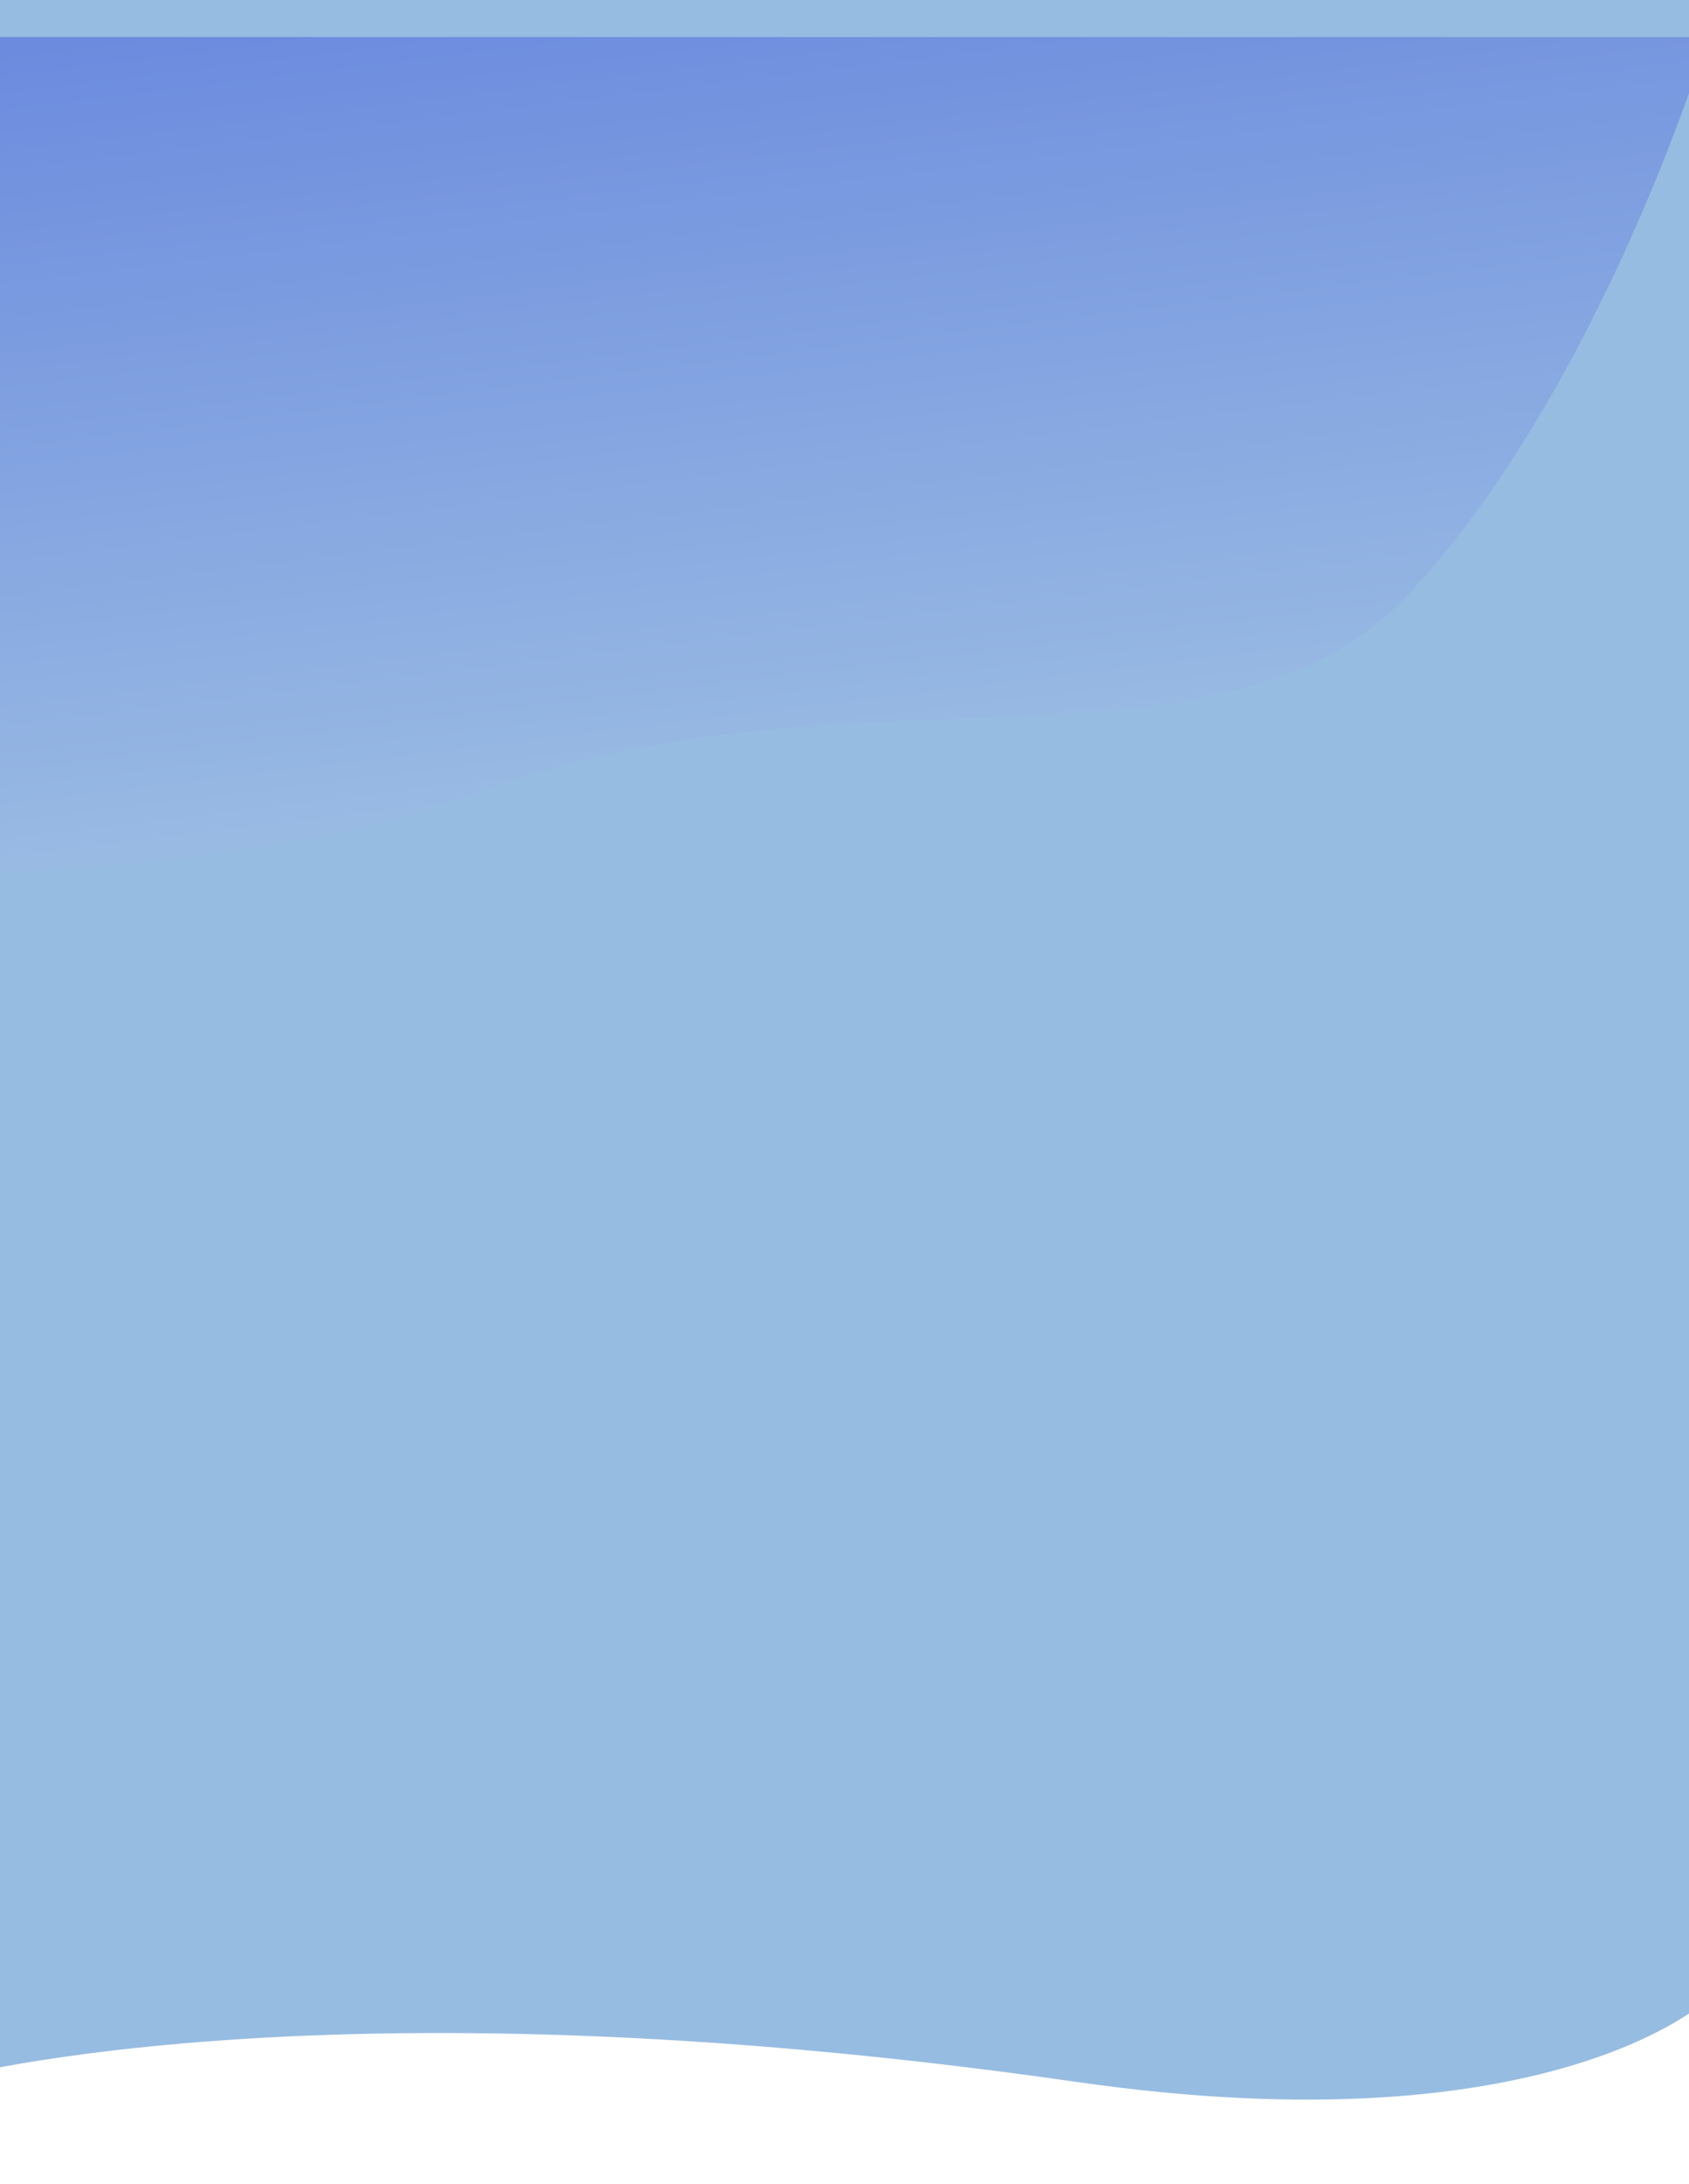 <svg xmlns="http://www.w3.org/2000/svg" 
    xmlns:xlink="http://www.w3.org/1999/xlink" width="1300" height="1680.718" viewBox="200 120 1300 1680.718">
    <defs>
        <style>.a{fill:#528fcd;opacity:0.601;}.b{opacity:0.366;fill:url(#c);}.c{filter:url(#d);}.d{filter:url(#a);}</style>
        <filter id="a" x="103.5" y="33.5" width="1456" height="1747.218" filterUnits="userSpaceOnUse">
            <feOffset dy="3" input="SourceAlpha"/>
            <feGaussianBlur stdDeviation="15" result="b"/>
            <feFlood flood-color="#5291cd" flood-opacity="0.596"/>
            <feComposite operator="in" in2="b"/>
            <feComposite in="SourceGraphic"/>
        </filter>
        <linearGradient id="c" x1="0.233" y1="-0.034" x2="0.5" y2="1" gradientUnits="objectBoundingBox">
            <stop offset="0" stop-color="#2137d9"/>
            <stop offset="1" stop-color="#a9c8e6"/>
        </linearGradient>
        <filter id="d" x="0" y="0" width="1663" height="941.619" filterUnits="userSpaceOnUse">
            <feOffset dy="3" input="SourceAlpha"/>
            <feGaussianBlur stdDeviation="49.5" result="e"/>
            <feFlood flood-color="#0028ad" flood-opacity="0.627"/>
            <feComposite operator="in" in2="e"/>
            <feComposite in="SourceGraphic"/>
        </filter>
    </defs>
    <g transform="translate(148.5 75.5)">
        <g class="d" transform="matrix(1, 0, 0, 1, -148.5, -75.5)">
            <path class="a" d="M0,0H1366V1580.031s-121.563,115.918-485.305,63.644c-590.489-84.86-880.695,0-880.695,0Z" transform="translate(148.5 75.5)"/>
        </g>
        <g class="c" transform="matrix(1, 0, 0, 1, -148.5, -75.5)">
            <path class="b" d="M0,0H1366s-79.472,264.214-227.094,425.358-434.658,46.1-729.224,159.365C261.81,641.583.051,644.619.051,644.619Z" transform="translate(148.5 145.5)"/>
        </g>
    </g>
</svg>
